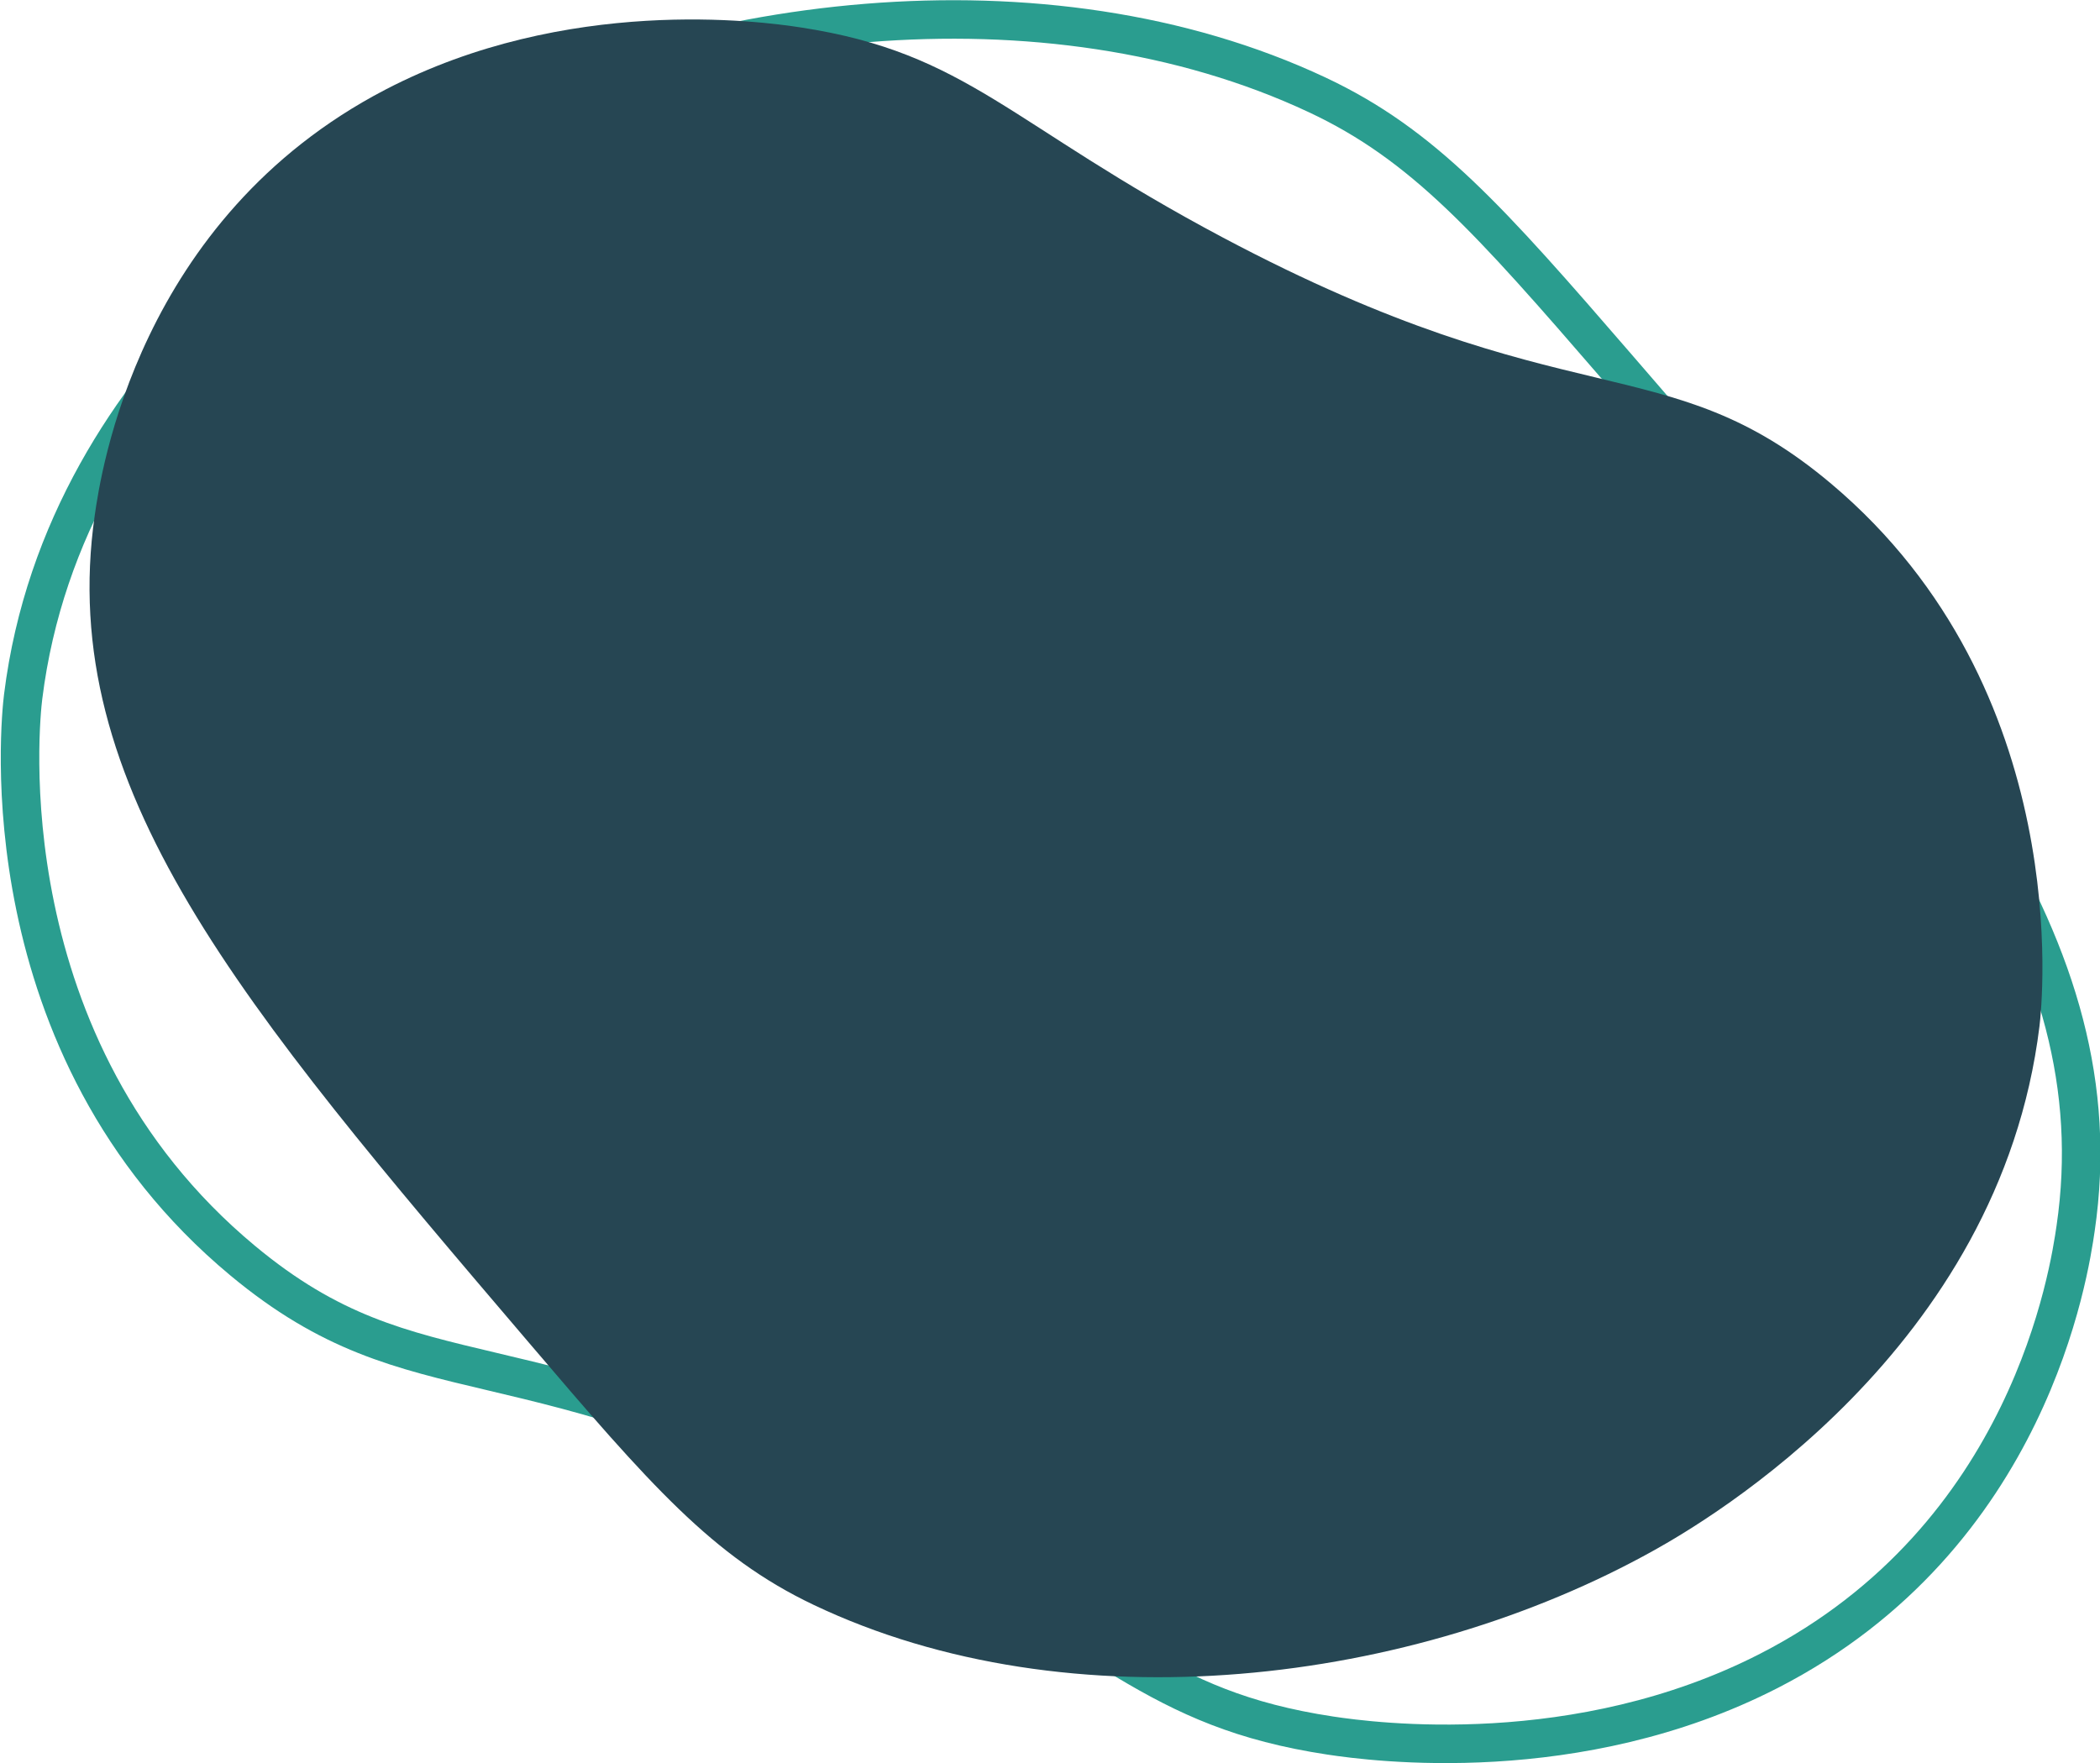 <svg xmlns="http://www.w3.org/2000/svg" width="218.143" height="183.169" viewBox="0 0 218.143 183.169">
  <g id="Group_215" data-name="Group 215" transform="translate(-34.509 -191.74)">
    <path id="Path_1044" data-name="Path 1044" d="M218.275,365.312c27.163-13.938,31.205-41.581,31.847-45.974,4.3-29.419-15.986-52.873-47.6-89.425-13.279-15.352-20.143-23.133-31.177-28.314-28.226-13.253-65.809-8.632-92.19,5.887-5.669,3.12-37.88,21.589-42.24,56.627-.3,2.378-3.923,36.363,22.8,58.589,18.18,15.123,28.709,6.751,66.712,26.631,23.5,12.294,27.964,19.936,46.263,22.707C177.128,372.713,198.382,375.519,218.275,365.312Z" transform="translate(0 0)" fill="none" stroke="#2a9d8f" stroke-miterlimit="10" stroke-width="4" style="isolation: isolate"/>
    <path id="Path_1045" data-name="Path 1045" d="M88.253,201.059c-25.737,13.4-29.567,39.974-30.175,44.2-4.076,28.282,15.147,50.83,45.1,85.969,12.582,14.758,19.086,22.239,29.54,27.219,26.744,12.741,62.354,8.3,87.35-5.659,5.372-3,35.891-20.754,40.022-54.438.281-2.286,3.717-34.957-21.6-56.325-17.226-14.539-27.2-6.489-63.21-25.6-22.266-11.818-26.5-19.166-43.834-21.829C127.24,193.944,107.1,191.246,88.253,201.059Z" transform="translate(-13.725 0)" fill="#264653" style="isolation: isolate"/>
  </g>
</svg>
